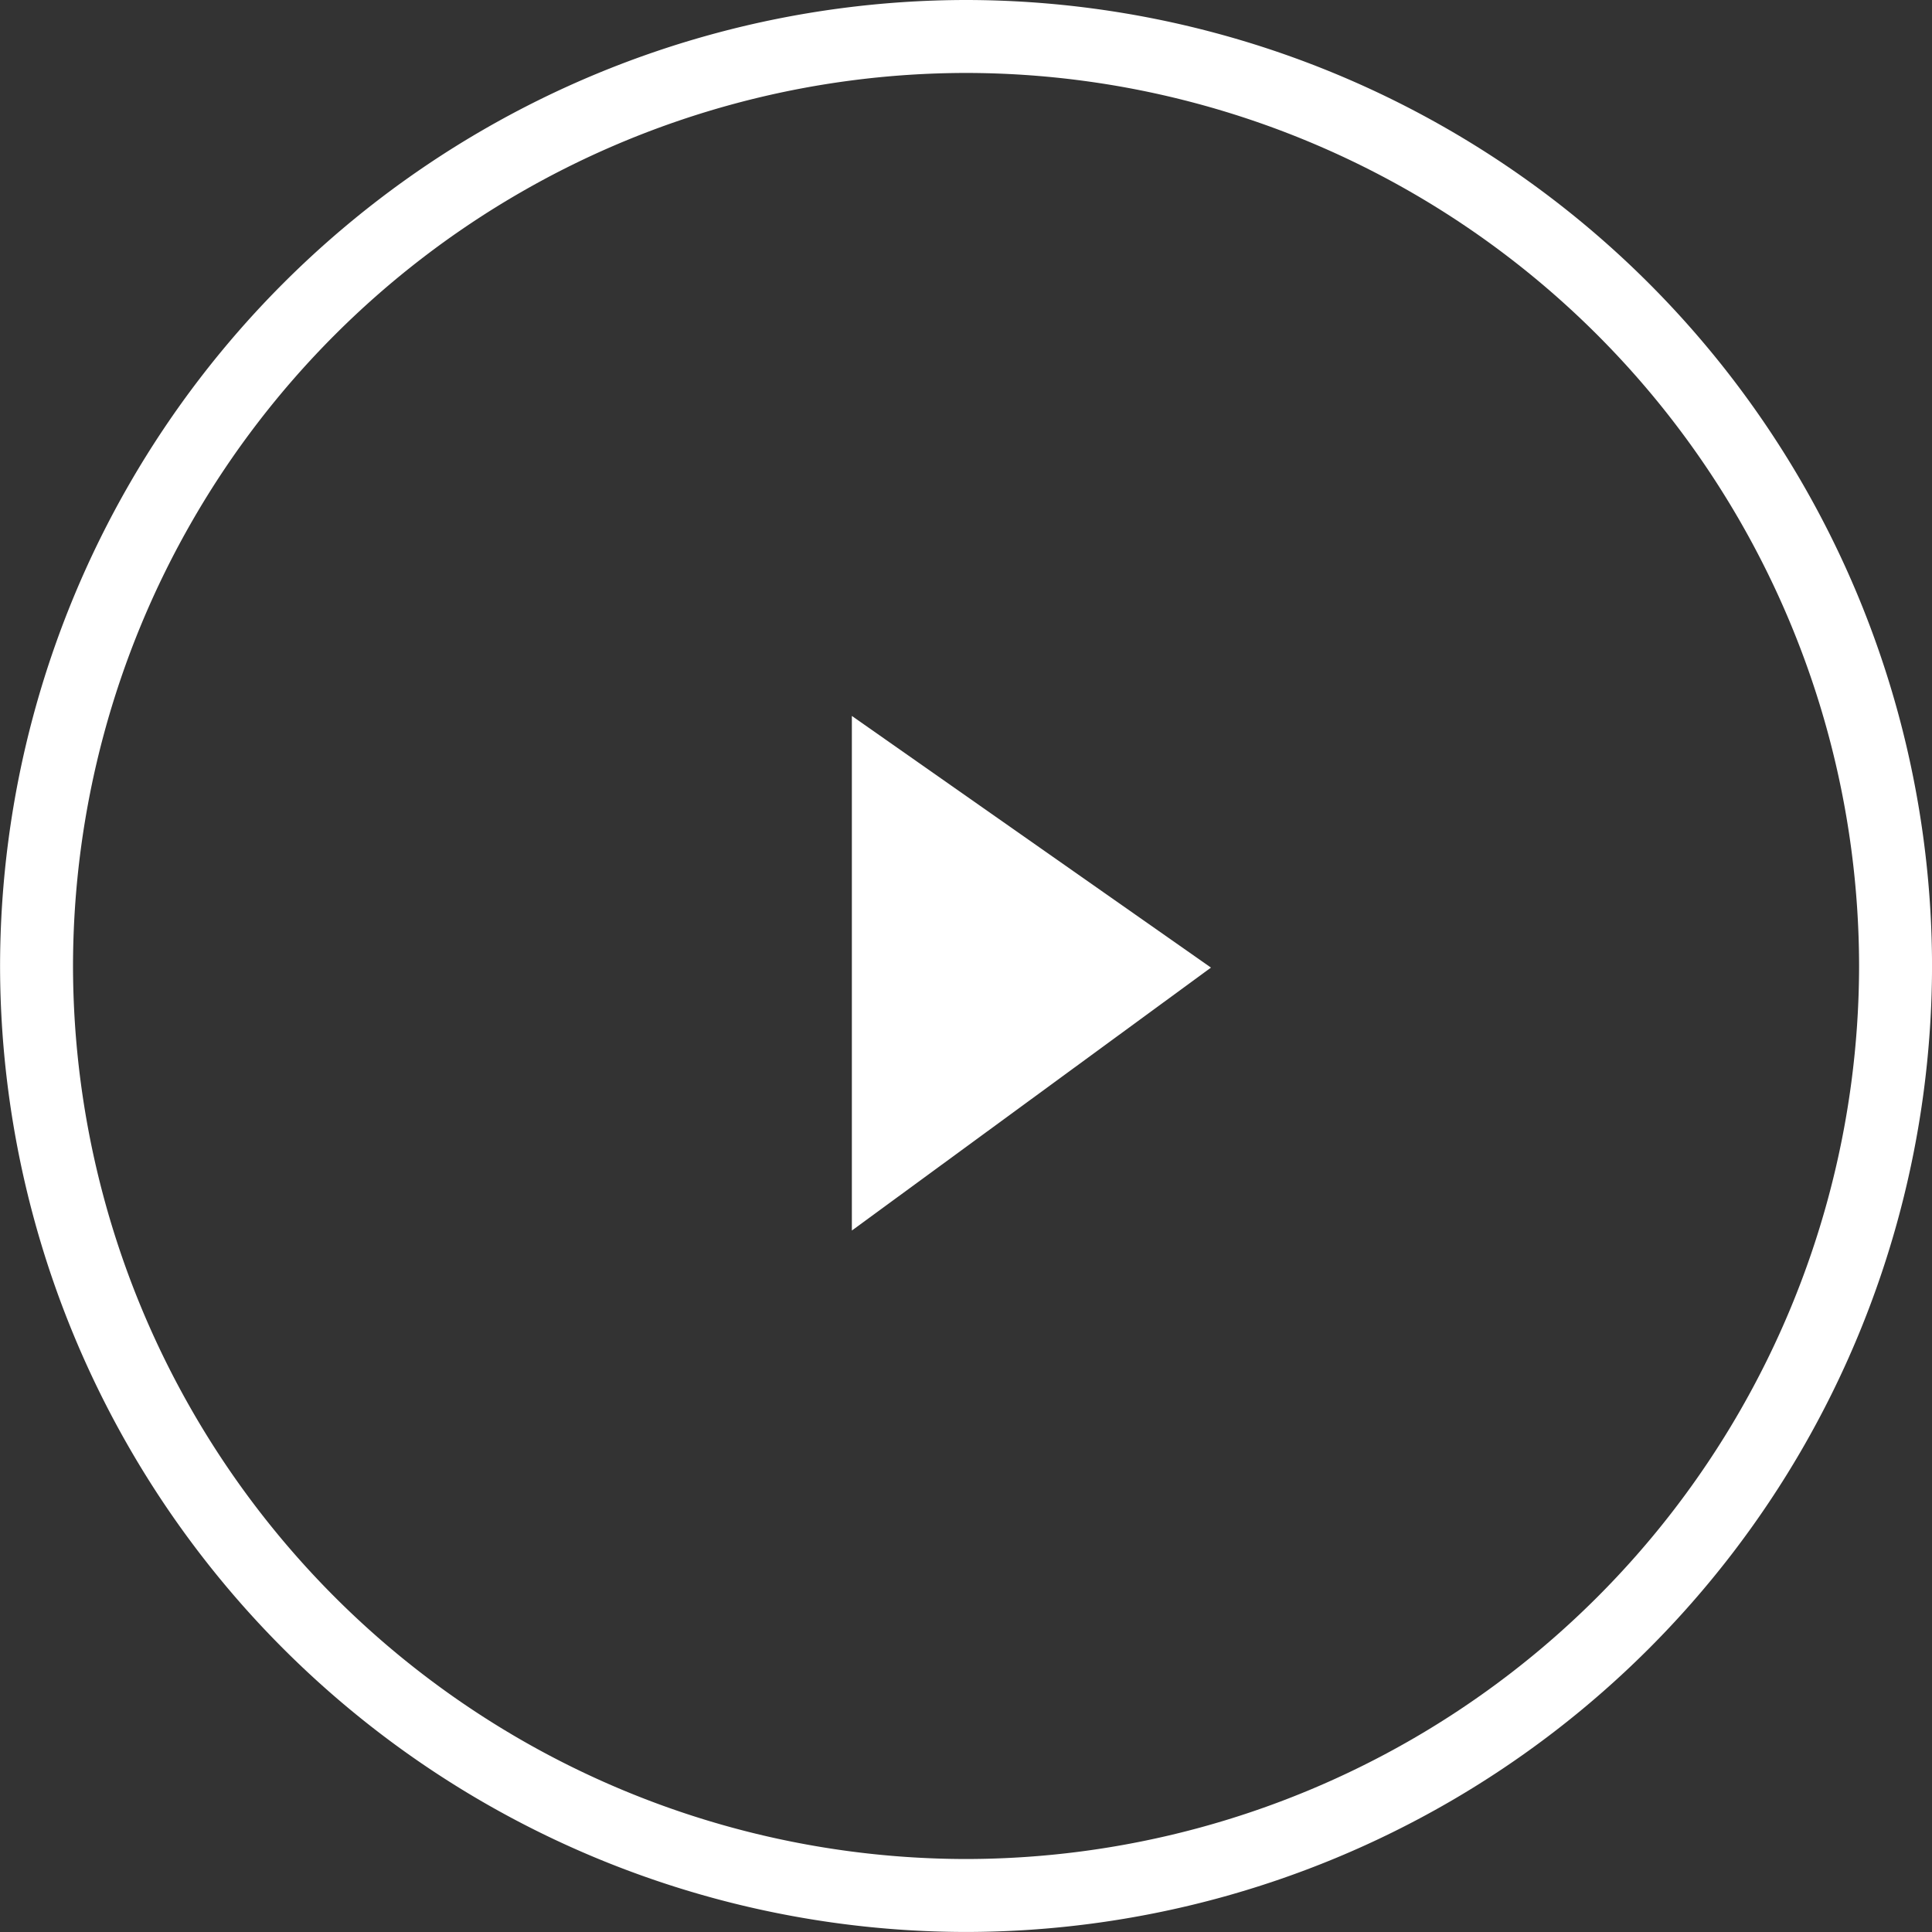 <svg xmlns="http://www.w3.org/2000/svg" width="58.373" height="58.373" viewBox="0 0 58.373 58.373">
  <rect x="0" y="0" width="58.373" height="58.373" fill="#333333" stroke="none"/>
  <g id="play-icon" transform="translate(1527.688 411.148)">
    <g id="Group_254" data-name="Group 254" transform="translate(-1527.687 -411.148)">
      <path id="Path_183" data-name="Path 183" d="M-1498.5-352.776a29.219,29.219,0,0,1-29.186-29.186,29.219,29.219,0,0,1,29.186-29.186,29.219,29.219,0,0,1,29.186,29.186A29.219,29.219,0,0,1-1498.5-352.776Zm0-56.168a27.013,27.013,0,0,0-26.982,26.982A27.013,27.013,0,0,0-1498.5-354.98a27.013,27.013,0,0,0,26.982-26.982A27.013,27.013,0,0,0-1498.5-408.944Z" transform="translate(1527.687 411.148)" fill="#fff"/>
    </g>
    <path id="Path_184" data-name="Path 184" d="M-1422.6-322.813v15.548l10.85-7.944Z" transform="translate(-79.35 -66.704)" fill="#fff"/>
  </g>
</svg>
